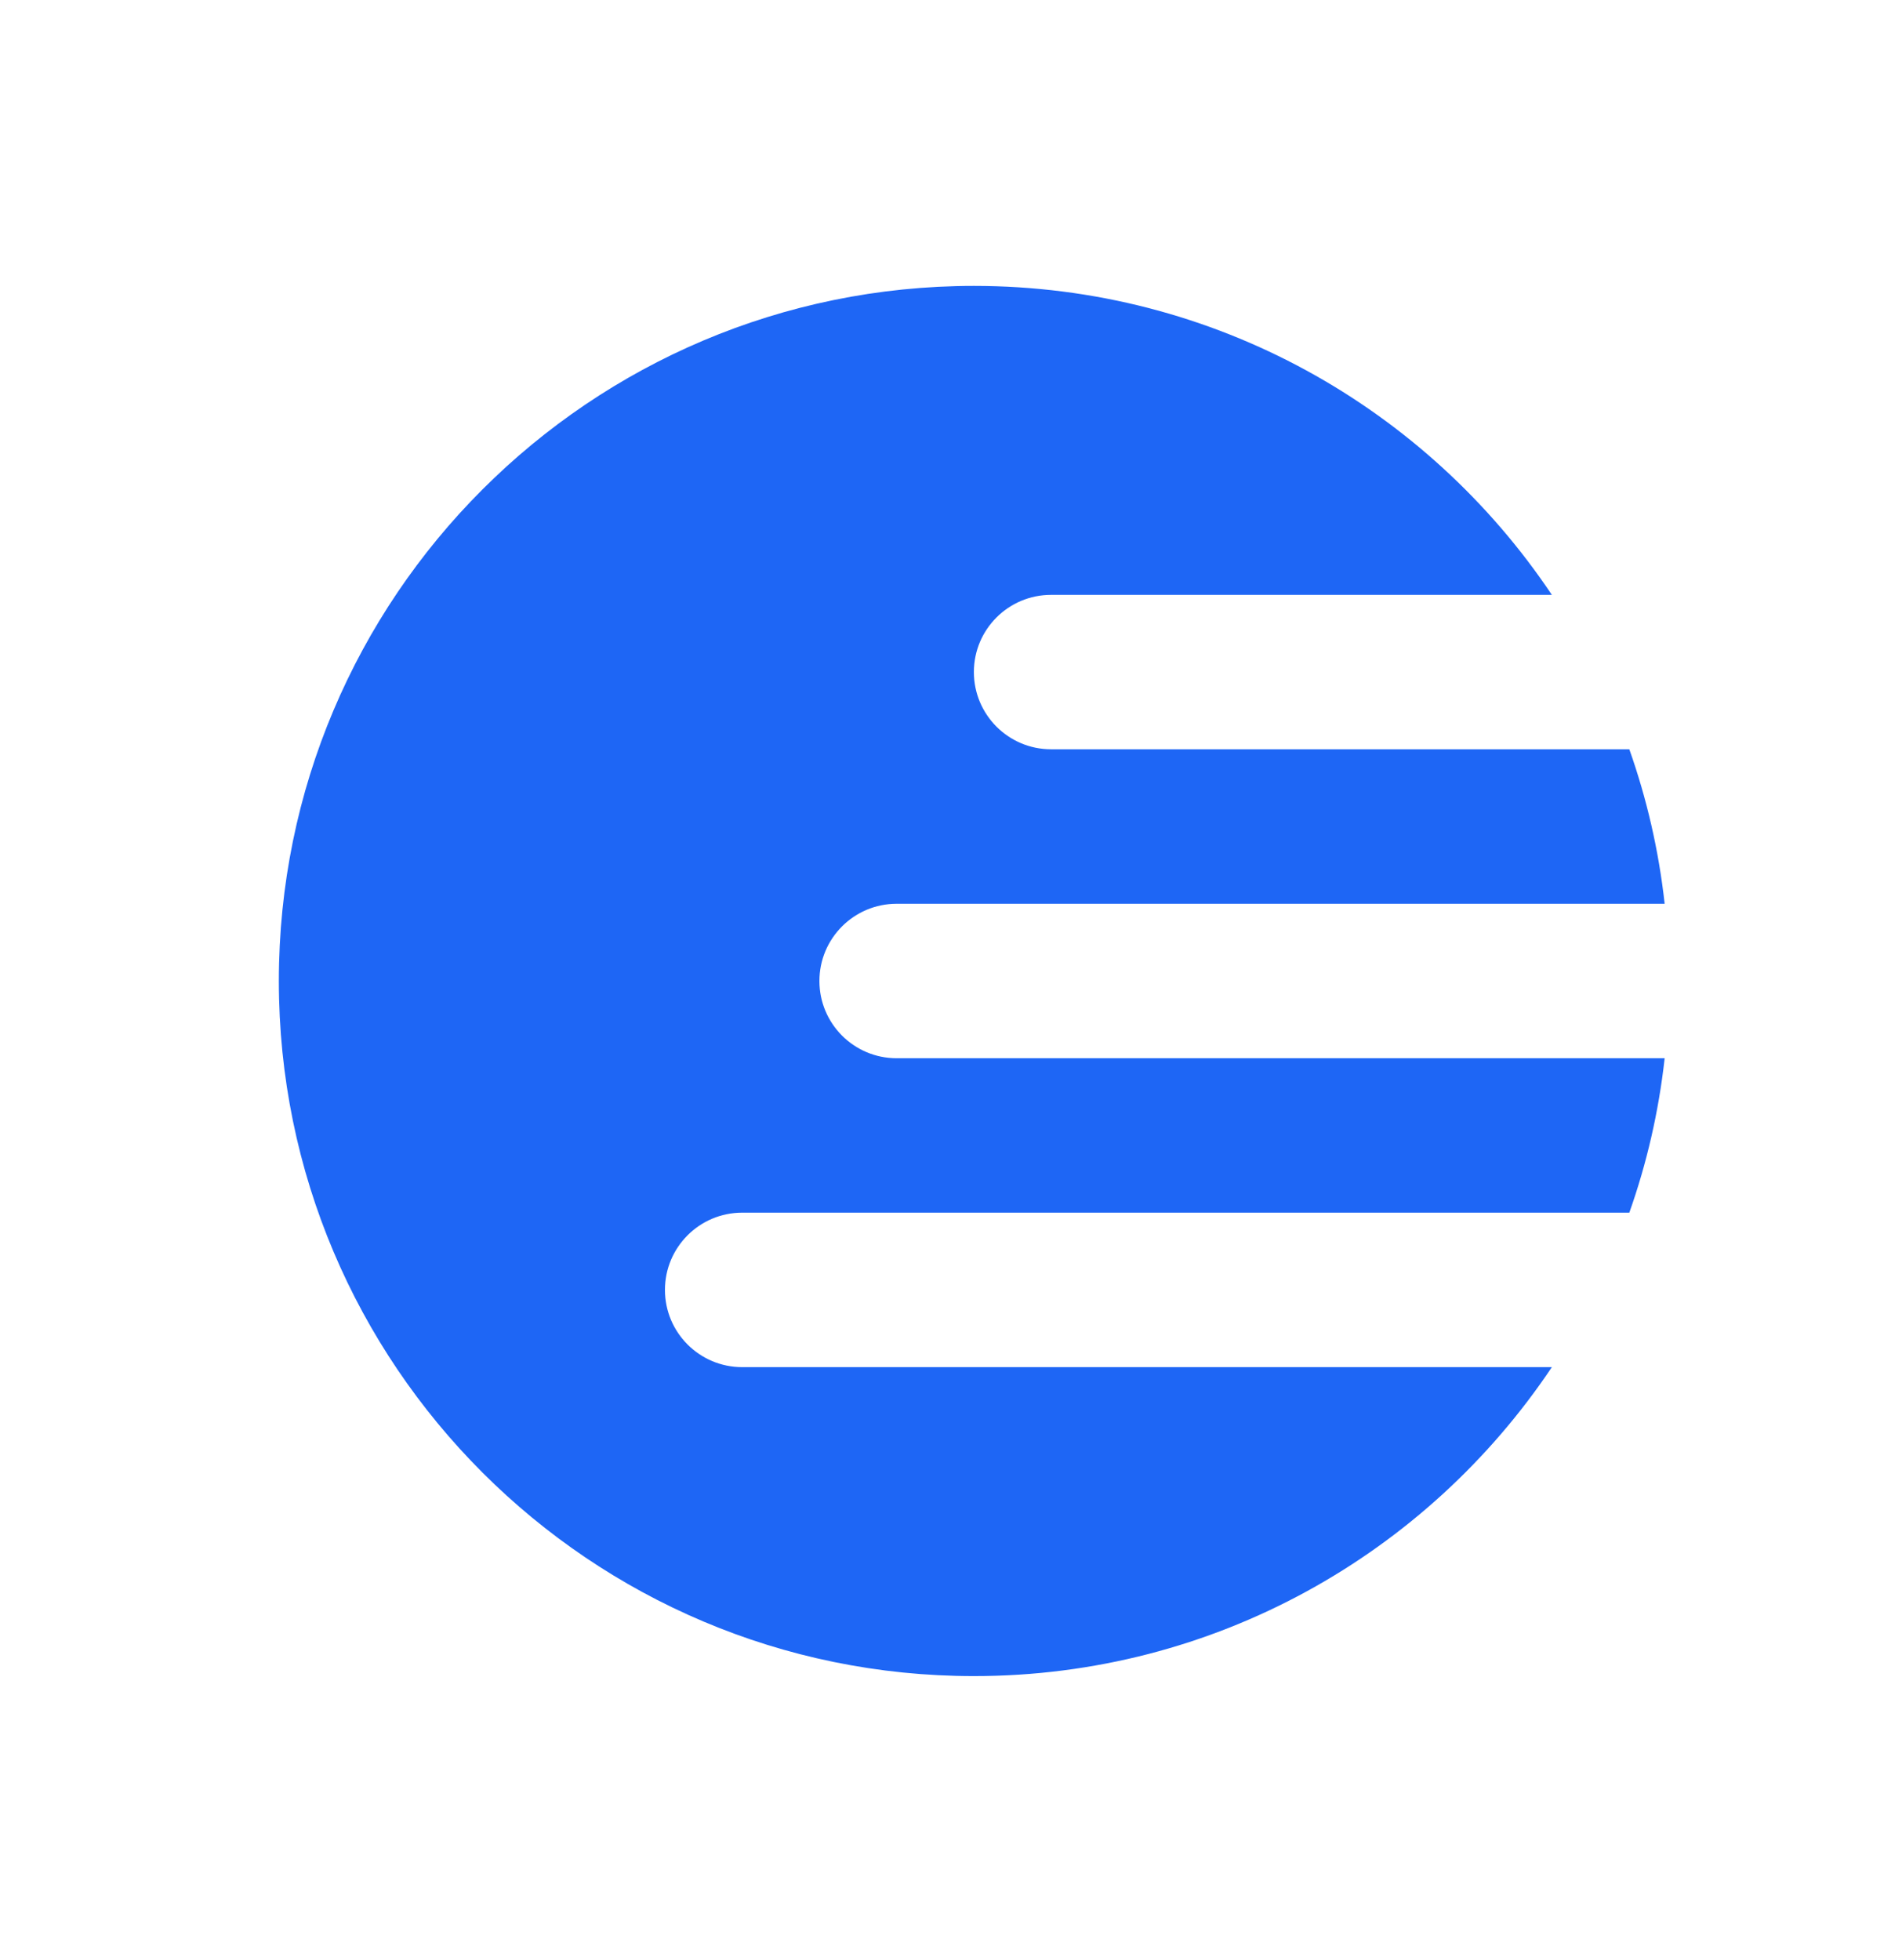 <svg width="33" height="34" viewBox="0 0 33 34" fill="none" xmlns="http://www.w3.org/2000/svg">
<path fill-rule="evenodd" clip-rule="evenodd" d="M28.269 21.038C28.571 20.185 28.779 19.288 28.882 18.359H15.557C14.817 18.359 14.217 17.759 14.217 17.019C14.217 16.279 14.817 15.679 15.557 15.679H28.882C28.779 14.75 28.571 13.853 28.269 12.999H18.236C17.497 12.999 16.897 12.399 16.897 11.659C16.897 10.919 17.497 10.32 18.236 10.32H26.925C24.762 7.088 21.078 4.96 16.897 4.96C10.237 4.96 4.838 10.359 4.838 17.019C4.838 23.679 10.237 29.078 16.897 29.078C21.078 29.078 24.762 26.95 26.925 23.718H12.877C12.137 23.718 11.537 23.118 11.537 22.378C11.537 21.638 12.137 21.038 12.877 21.038H28.269Z" fill="#1E66F5"/>
</svg>
